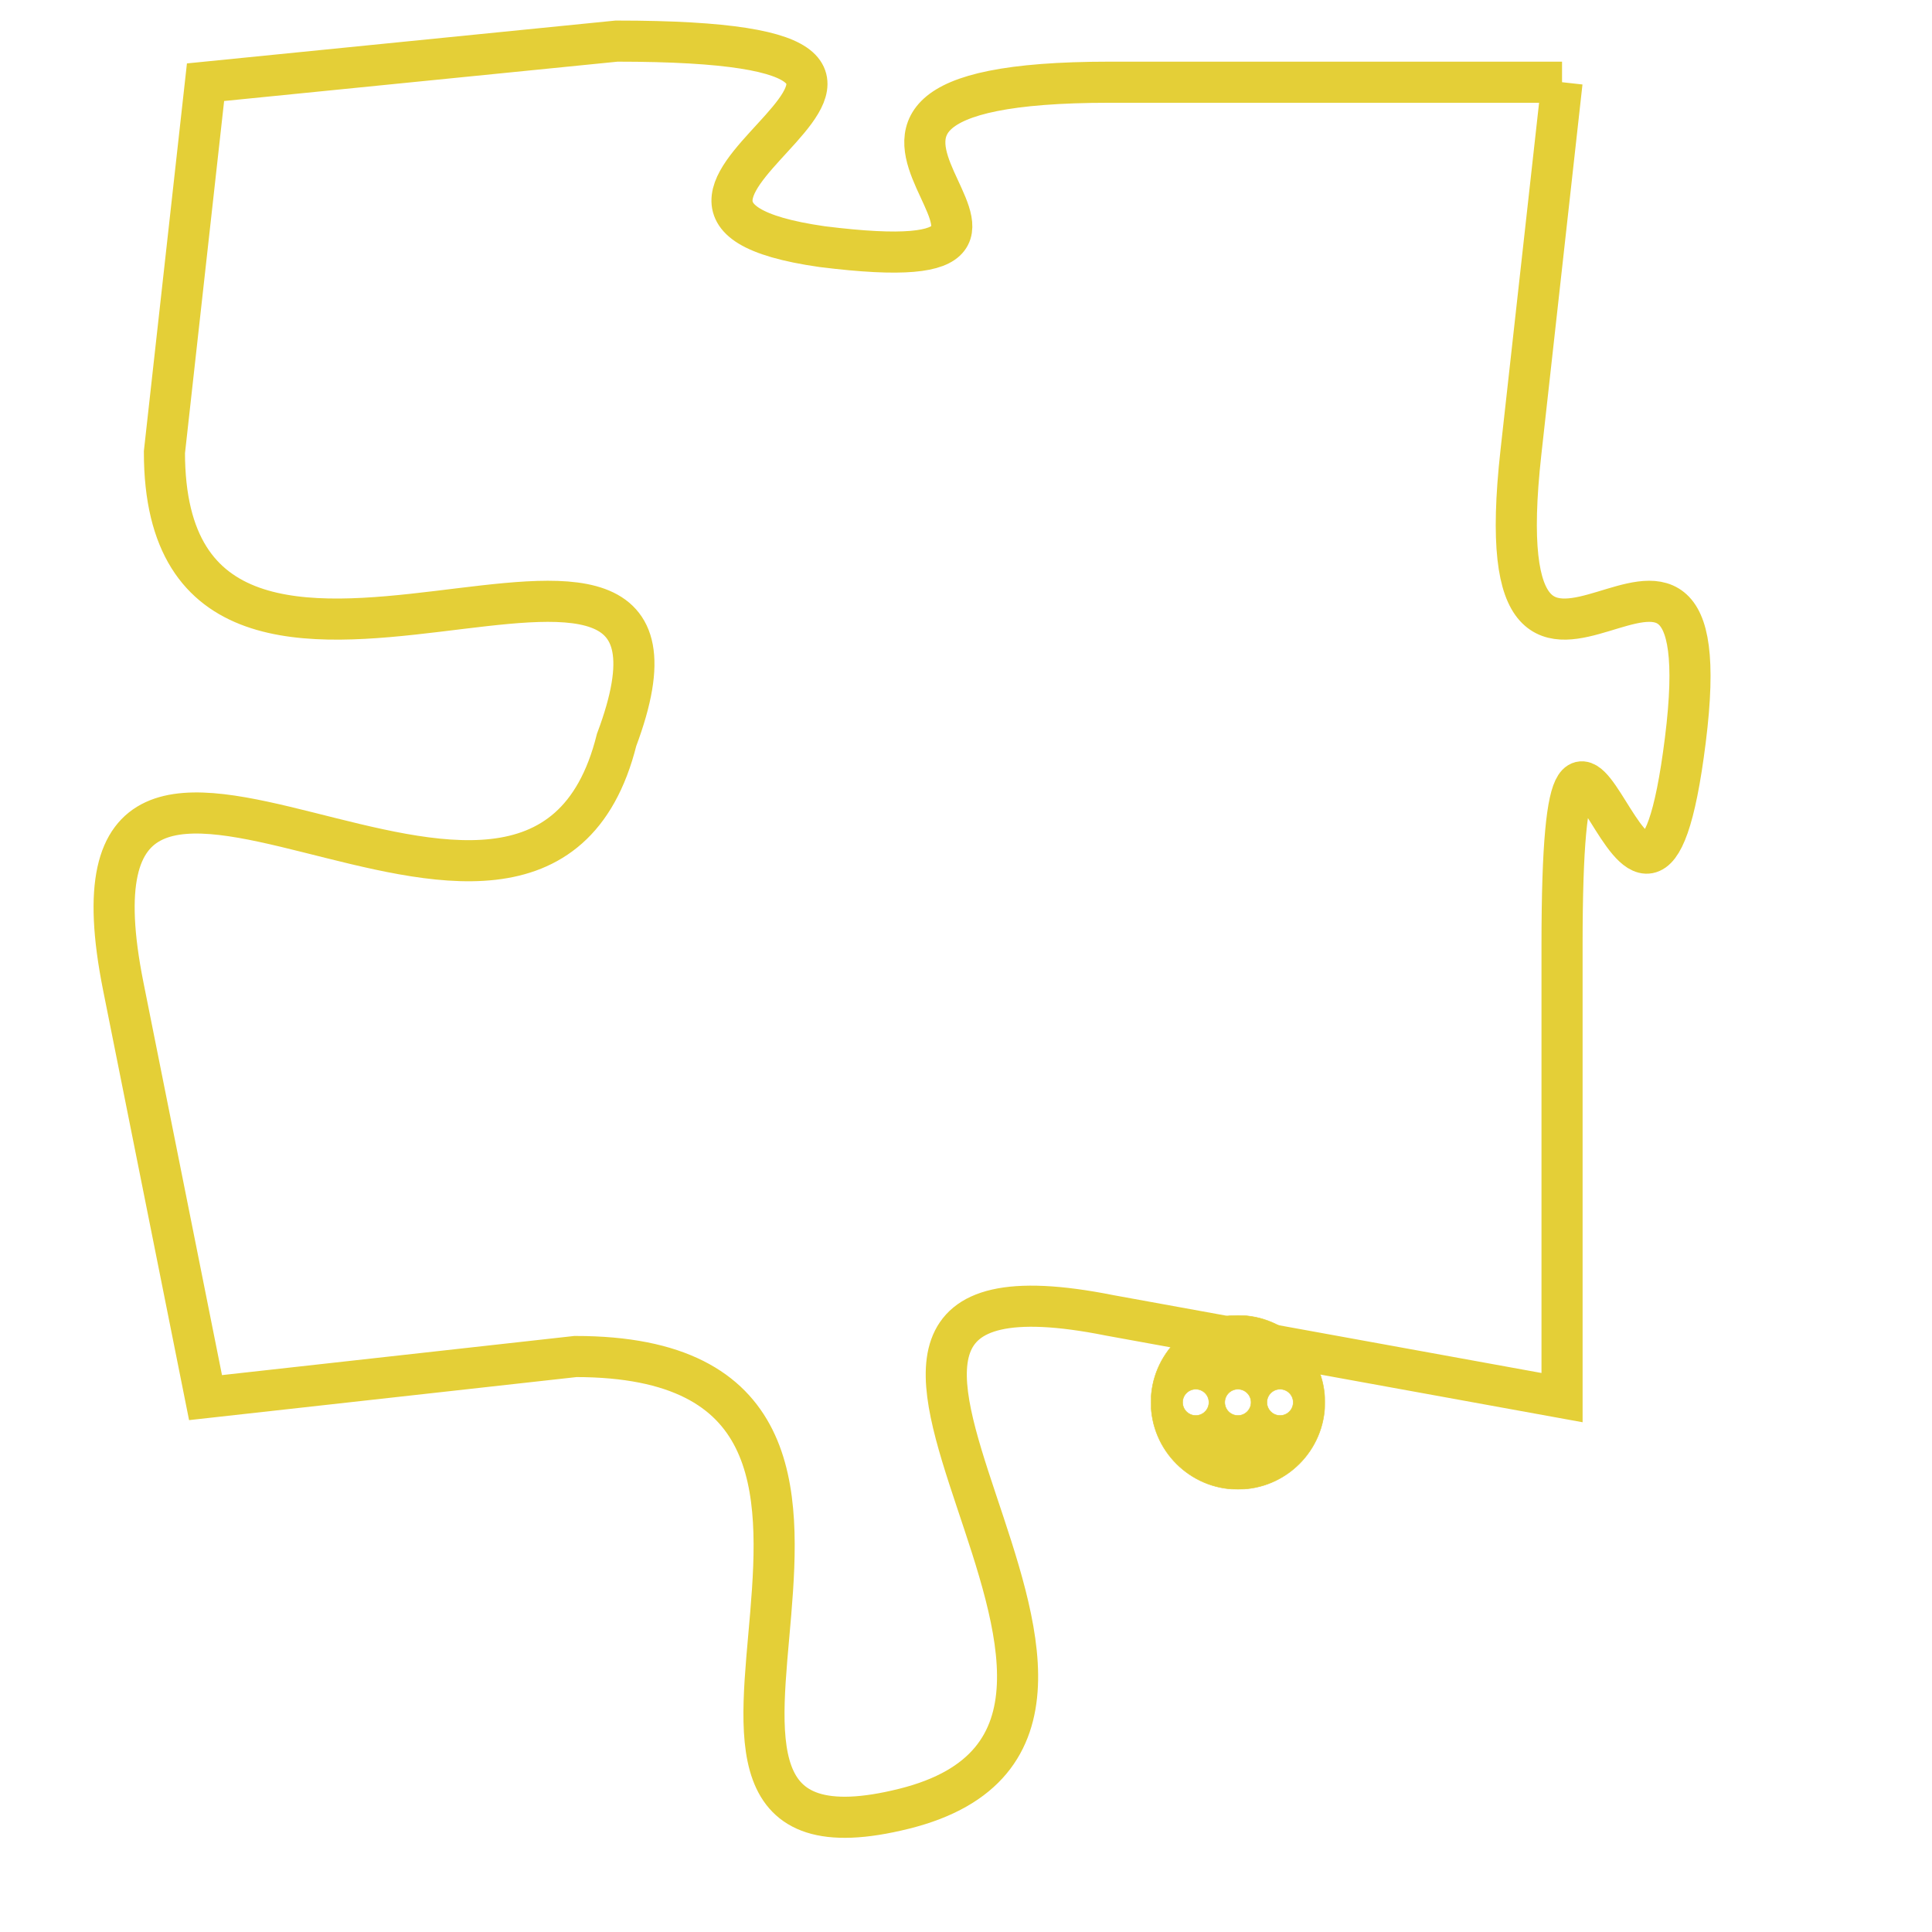 <svg version="1.1" xmlns="http://www.w3.org/2000/svg" xmlns:xlink="http://www.w3.org/1999/xlink" fill="transparent" x="0" y="0" width="350" height="350" preserveAspectRatio="xMinYMin slice"><style type="text/css">.links{fill:transparent;stroke: #E4CF37;}.links:hover{fill:#63D272; opacity:0.4;}</style><defs><g id="allt"><path id="t6853" d="M3102,1664 L3091,1664 C3081,1664 3092,1669 3084,1668 C3077,1667 3090,1663 3079,1663 L3069,1664 3069,1664 L3068,1673 C3068,1682 3082,1672 3079,1680 C3077,1688 3065,1676 3067,1686 L3069,1696 3069,1696 L3078,1695 C3088,1695 3078,1708 3086,1706 C3094,1704 3081,1692 3091,1694 L3102,1696 3102,1696 L3102,1685 C3102,1675 3104,1688 3105,1680 C3106,1672 3100,1682 3101,1673 L3102,1664"/></g><clipPath id="c" clipRule="evenodd" fill="transparent"><use href="#t6853"/></clipPath></defs><svg viewBox="3064 1662 43 47" preserveAspectRatio="xMinYMin meet"><svg width="4380" height="2430"><g><image crossorigin="anonymous" x="0" y="0" href="https://nftpuzzle.license-token.com/assets/completepuzzle.svg" width="100%" height="100%" /><g class="links"><use href="#t6853"/></g></g></svg><svg x="3092" y="1694" height="9%" width="9%" viewBox="0 0 330 330"><g><a xlink:href="https://nftpuzzle.license-token.com/" class="links"><title>See the most innovative NFT based token software licensing project</title><path fill="#E4CF37" id="more" d="M165,0C74.019,0,0,74.019,0,165s74.019,165,165,165s165-74.019,165-165S255.981,0,165,0z M85,190 c-13.785,0-25-11.215-25-25s11.215-25,25-25s25,11.215,25,25S98.785,190,85,190z M165,190c-13.785,0-25-11.215-25-25 s11.215-25,25-25s25,11.215,25,25S178.785,190,165,190z M245,190c-13.785,0-25-11.215-25-25s11.215-25,25-25 c13.785,0,25,11.215,25,25S258.785,190,245,190z"></path></a></g></svg></svg></svg>